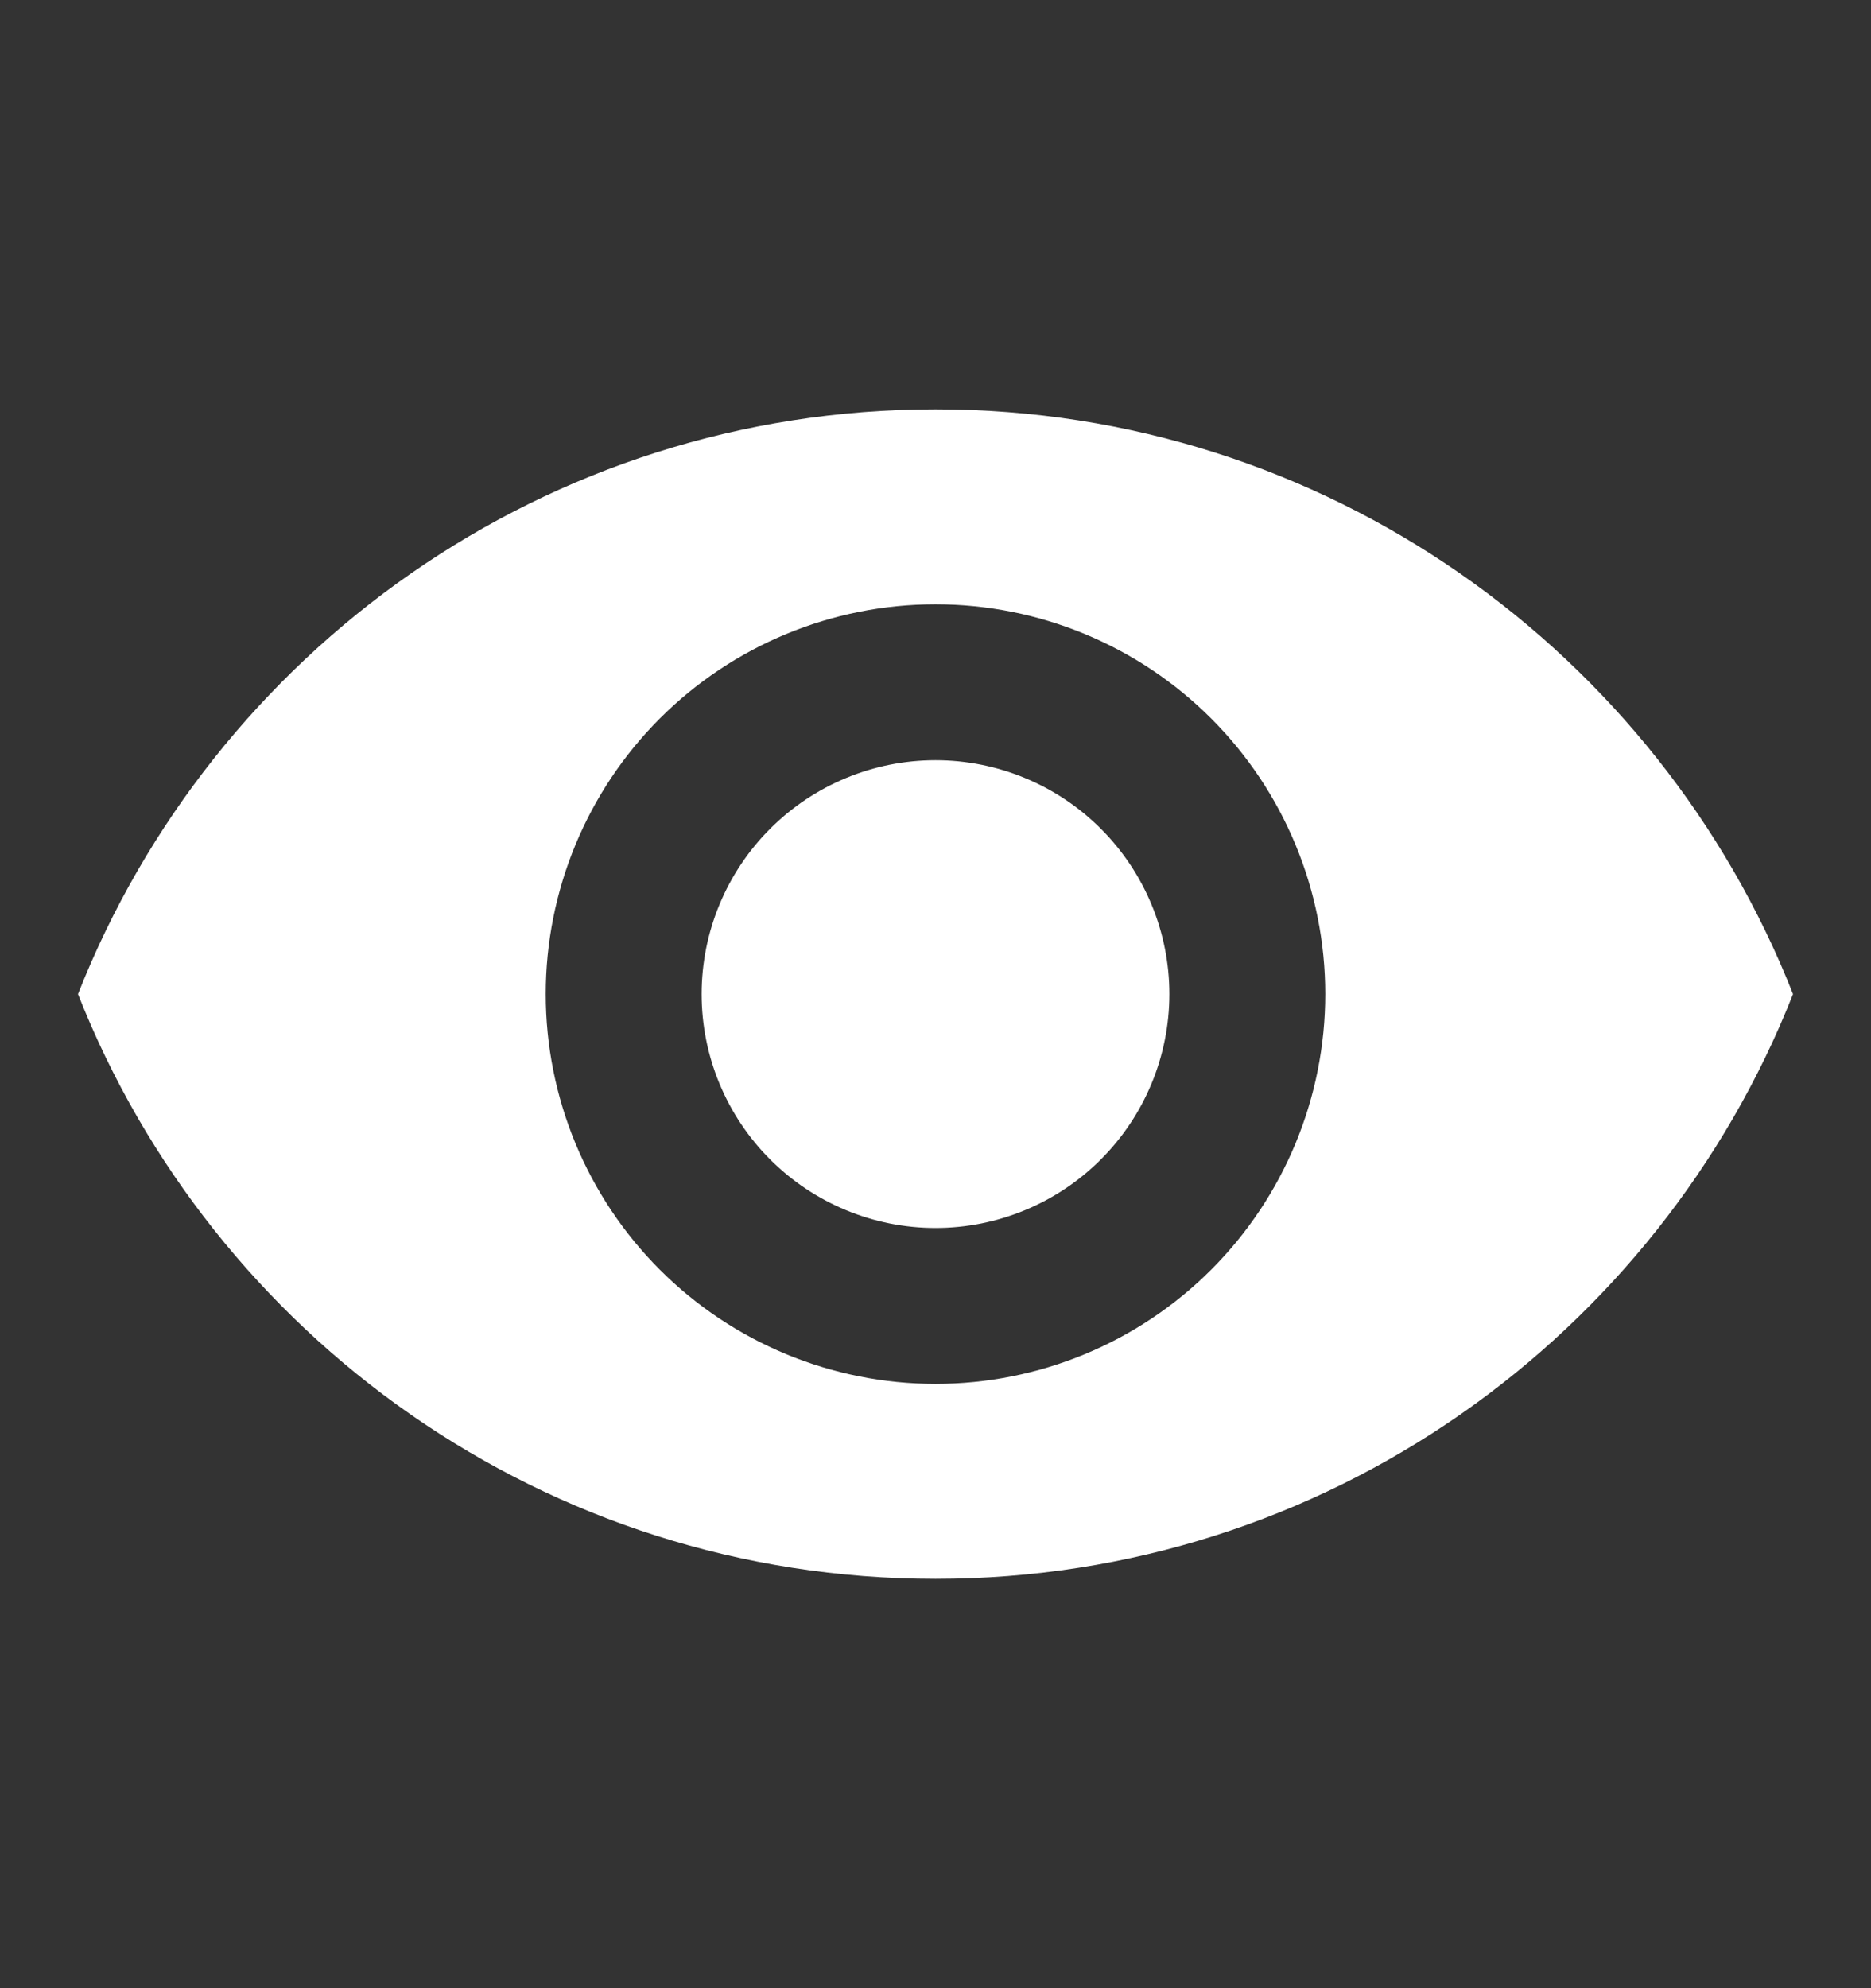 <svg width="16" height="17" viewBox="0 0 16 17" fill="none" xmlns="http://www.w3.org/2000/svg">
<rect x="0" y="0" width="16" height="17" fill="#333333" stroke="none"/>
<path d="M8 6.5C7.47 6.5 6.961 6.711 6.586 7.086C6.211 7.461 6 7.97 6 8.5C6 9.03 6.211 9.539 6.586 9.914C6.961 10.289 7.47 10.5 8 10.5C8.53 10.5 9.039 10.289 9.414 9.914C9.789 9.539 10 9.03 10 8.5C10 7.97 9.789 7.461 9.414 7.086C9.039 6.711 8.53 6.5 8 6.5ZM8 11.833C7.116 11.833 6.268 11.482 5.643 10.857C5.018 10.232 4.667 9.384 4.667 8.5C4.667 7.616 5.018 6.768 5.643 6.143C6.268 5.518 7.116 5.167 8 5.167C8.884 5.167 9.732 5.518 10.357 6.143C10.982 6.768 11.333 7.616 11.333 8.5C11.333 9.384 10.982 10.232 10.357 10.857C9.732 11.482 8.884 11.833 8 11.833ZM8 3.5C4.667 3.5 1.82 5.573 0.667 8.5C1.82 11.427 4.667 13.5 8 13.5C11.333 13.5 14.18 11.427 15.333 8.5C14.18 5.573 11.333 3.5 8 3.5Z" fill="white"/>
</svg>
